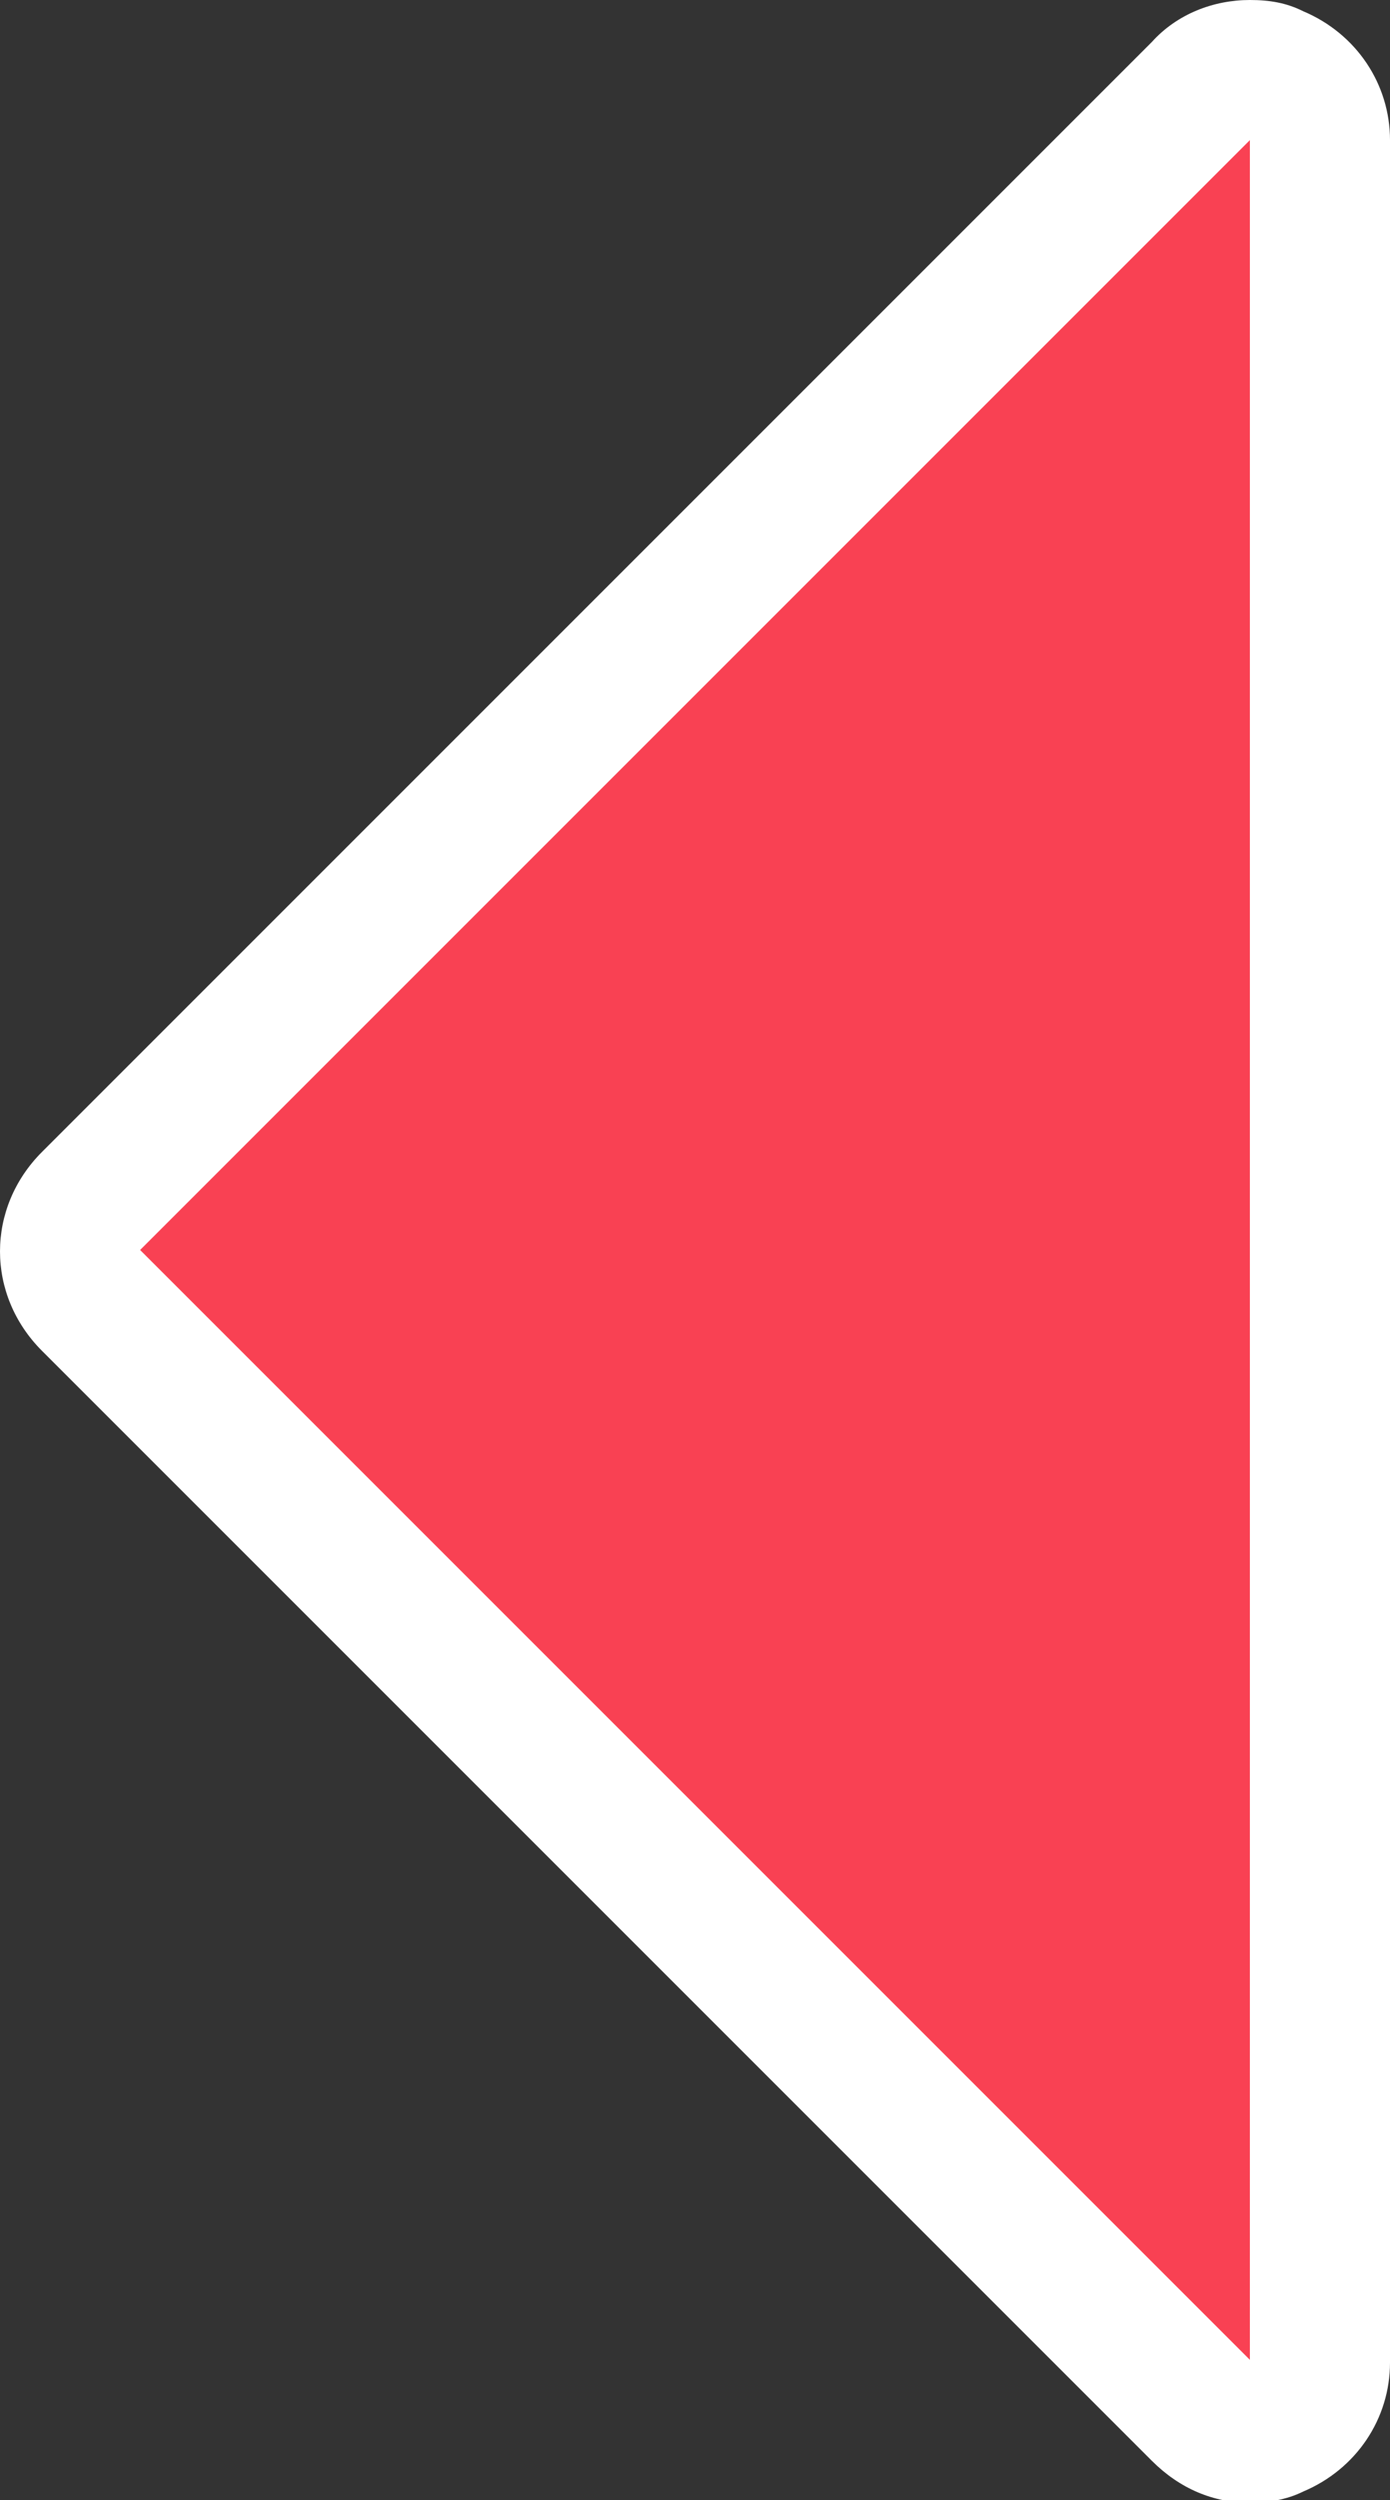 <?xml version="1.0" encoding="utf-8"?>
<!-- Generator: Adobe Illustrator 22.0.1, SVG Export Plug-In . SVG Version: 6.00 Build 0)  -->
<svg version="1.1" xmlns="http://www.w3.org/2000/svg" xmlns:xlink="http://www.w3.org/1999/xlink" x="0px" y="0px" width="49.6px"
	 height="89.2px" viewBox="0 0 49.6 89.2" enable-background="new 0 0 49.6 89.2" xml:space="preserve">
<rect x="0" y="0" width="49.6" height="89.2" fill="#333333" stroke="none"/>
<g id="Layer_1">
</g>
<g id="Layer_6">
</g>
<g id="Astrosuit-boots">
</g>
<g id="Astrosuit-trousers">
</g>
<g id="Astrosuit-gloves">
</g>
<g id="Astrosuit-jacket">
</g>
<g id="BOY-Body-head">
</g>
<g id="Asset-body-tshirt">
</g>
<g id="Isolation_Mode">
	<g>
		<path fill="#F94153" d="M44.6,86.7c-0.7,0-1.3-0.3-1.8-0.7L3.2,46.4c-0.5-0.5-0.7-1.1-0.7-1.8s0.3-1.3,0.7-1.8L42.8,3.2
			c0.5-0.5,1.1-0.7,1.8-0.7c0.3,0,0.6,0.1,1,0.2C46.5,3.1,47.1,4,47.1,5v79.2c0,1-0.6,1.9-1.5,2.3C45.3,86.7,44.9,86.7,44.6,86.7z"
			/>
		<path fill="#FFFFFF" d="M44.6,5v79.2L5,44.6L44.6,5 M44.6,0c-1.3,0-2.6,0.5-3.5,1.5L1.5,41.1c-2,2-2,5.1,0,7.1l39.6,39.6
			c1,1,2.2,1.5,3.5,1.5c0.6,0,1.3-0.1,1.9-0.4c1.9-0.8,3.1-2.6,3.1-4.6V5c0-2-1.2-3.8-3.1-4.6C45.9,0.1,45.3,0,44.6,0L44.6,0z"/>
	</g>
</g>
<g id="Astrosuit-helmet">
	<g>
	</g>
</g>
<g id="Layer_5">
</g>
<g id="Layer_12" display="none">
</g>
</svg>
